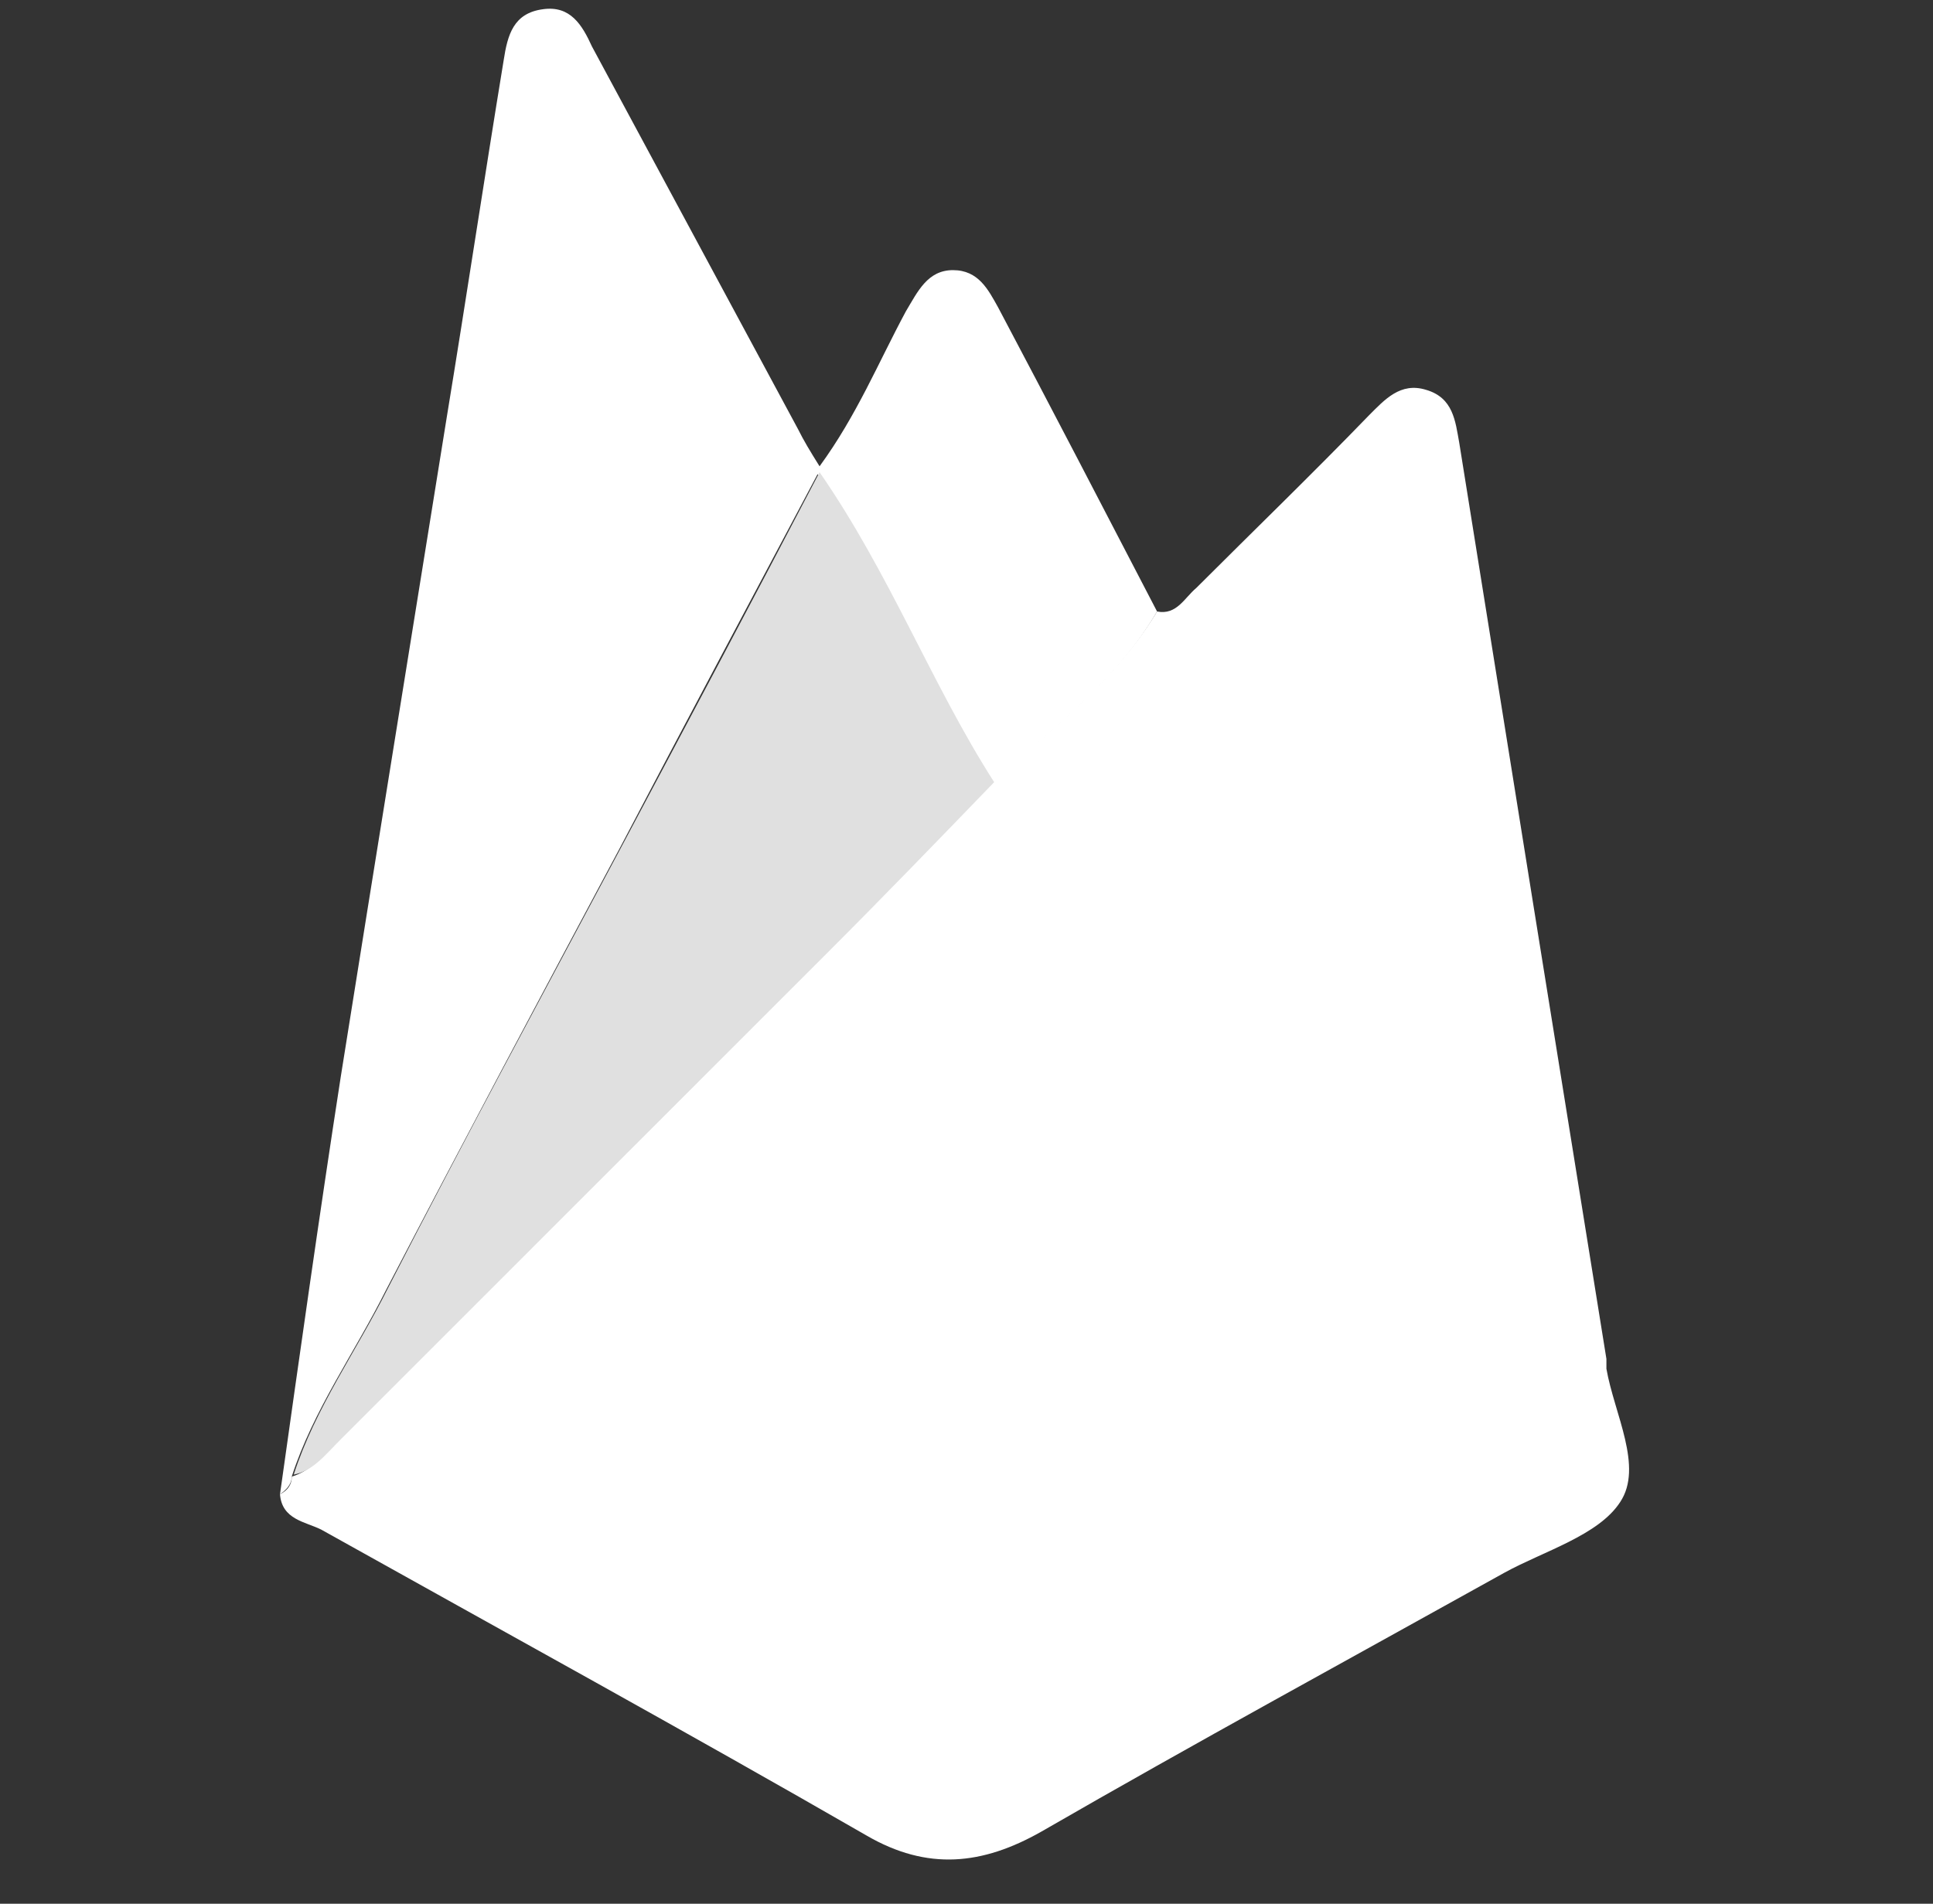 <svg width="67" height="66" viewBox="0 0 67 66" fill="none" xmlns="http://www.w3.org/2000/svg">
<rect x="0" y="0" width="67" height="66" fill="#333333" stroke="none"/>
<g clip-path="url(#clip0_1559_9757)">
<path d="M40.105 21.199C40.786 21.335 41.057 20.723 41.465 20.383C43.438 18.41 45.478 16.438 47.451 14.398C47.995 13.854 48.539 13.242 49.423 13.513C50.375 13.786 50.443 14.602 50.579 15.35C52.279 25.96 53.979 36.569 55.68 47.11V47.451C55.951 49.014 56.971 50.851 56.156 52.075C55.407 53.231 53.503 53.775 52.143 54.524C46.77 57.516 41.397 60.44 36.093 63.5C34.053 64.657 32.149 64.861 30.04 63.637C23.783 60.032 17.459 56.564 11.133 53.028C10.59 52.755 9.773 52.687 9.705 51.803C9.978 51.667 10.114 51.463 10.114 51.191C10.793 50.987 11.202 50.443 11.678 49.967C17.323 44.322 22.968 38.746 28.544 33.101C30.516 31.128 32.42 29.156 34.324 27.184C36.433 25.28 38.677 23.579 40.105 21.199Z" fill="white"/>
<path d="M40.105 21.199C38.676 23.647 36.433 25.279 34.392 27.183C32.215 23.783 30.787 19.974 28.339 16.438C25.959 20.927 23.714 25.144 21.47 29.428C18.75 34.529 16.029 39.629 13.377 44.73C12.289 46.907 10.861 48.879 10.112 51.191C10.112 51.463 9.909 51.666 9.705 51.803C10.385 46.975 11.065 42.146 11.813 37.317C13.037 29.632 14.261 22.083 15.485 14.466C16.166 10.317 16.777 6.238 17.458 2.088C17.594 1.203 17.798 0.456 18.818 0.32C19.77 0.184 20.178 0.865 20.518 1.612L27.659 14.875C27.862 15.282 28.067 15.622 28.407 16.166C29.699 14.398 30.447 12.562 31.399 10.793C31.807 10.113 32.148 9.365 33.032 9.365C33.916 9.365 34.255 10.046 34.596 10.657C36.432 14.125 38.268 17.663 40.105 21.199Z" fill="white"/>
<path d="M10.18 51.123C10.928 48.811 12.356 46.839 13.444 44.662C16.097 39.493 18.818 34.461 21.537 29.36C23.782 25.143 26.027 20.927 28.407 16.37C30.855 19.907 32.283 23.715 34.459 27.116C32.555 29.088 30.65 31.06 28.678 33.032L11.812 49.899C11.268 50.442 10.86 50.987 10.18 51.123Z" fill="#E0E0E0"/>
</g>
<defs>
<clipPath id="clip0_1559_9757">
<rect width="65.472" height="65.472" fill="white" transform="translate(0.539 0.189)"/>
</clipPath>
</defs>
</svg>
